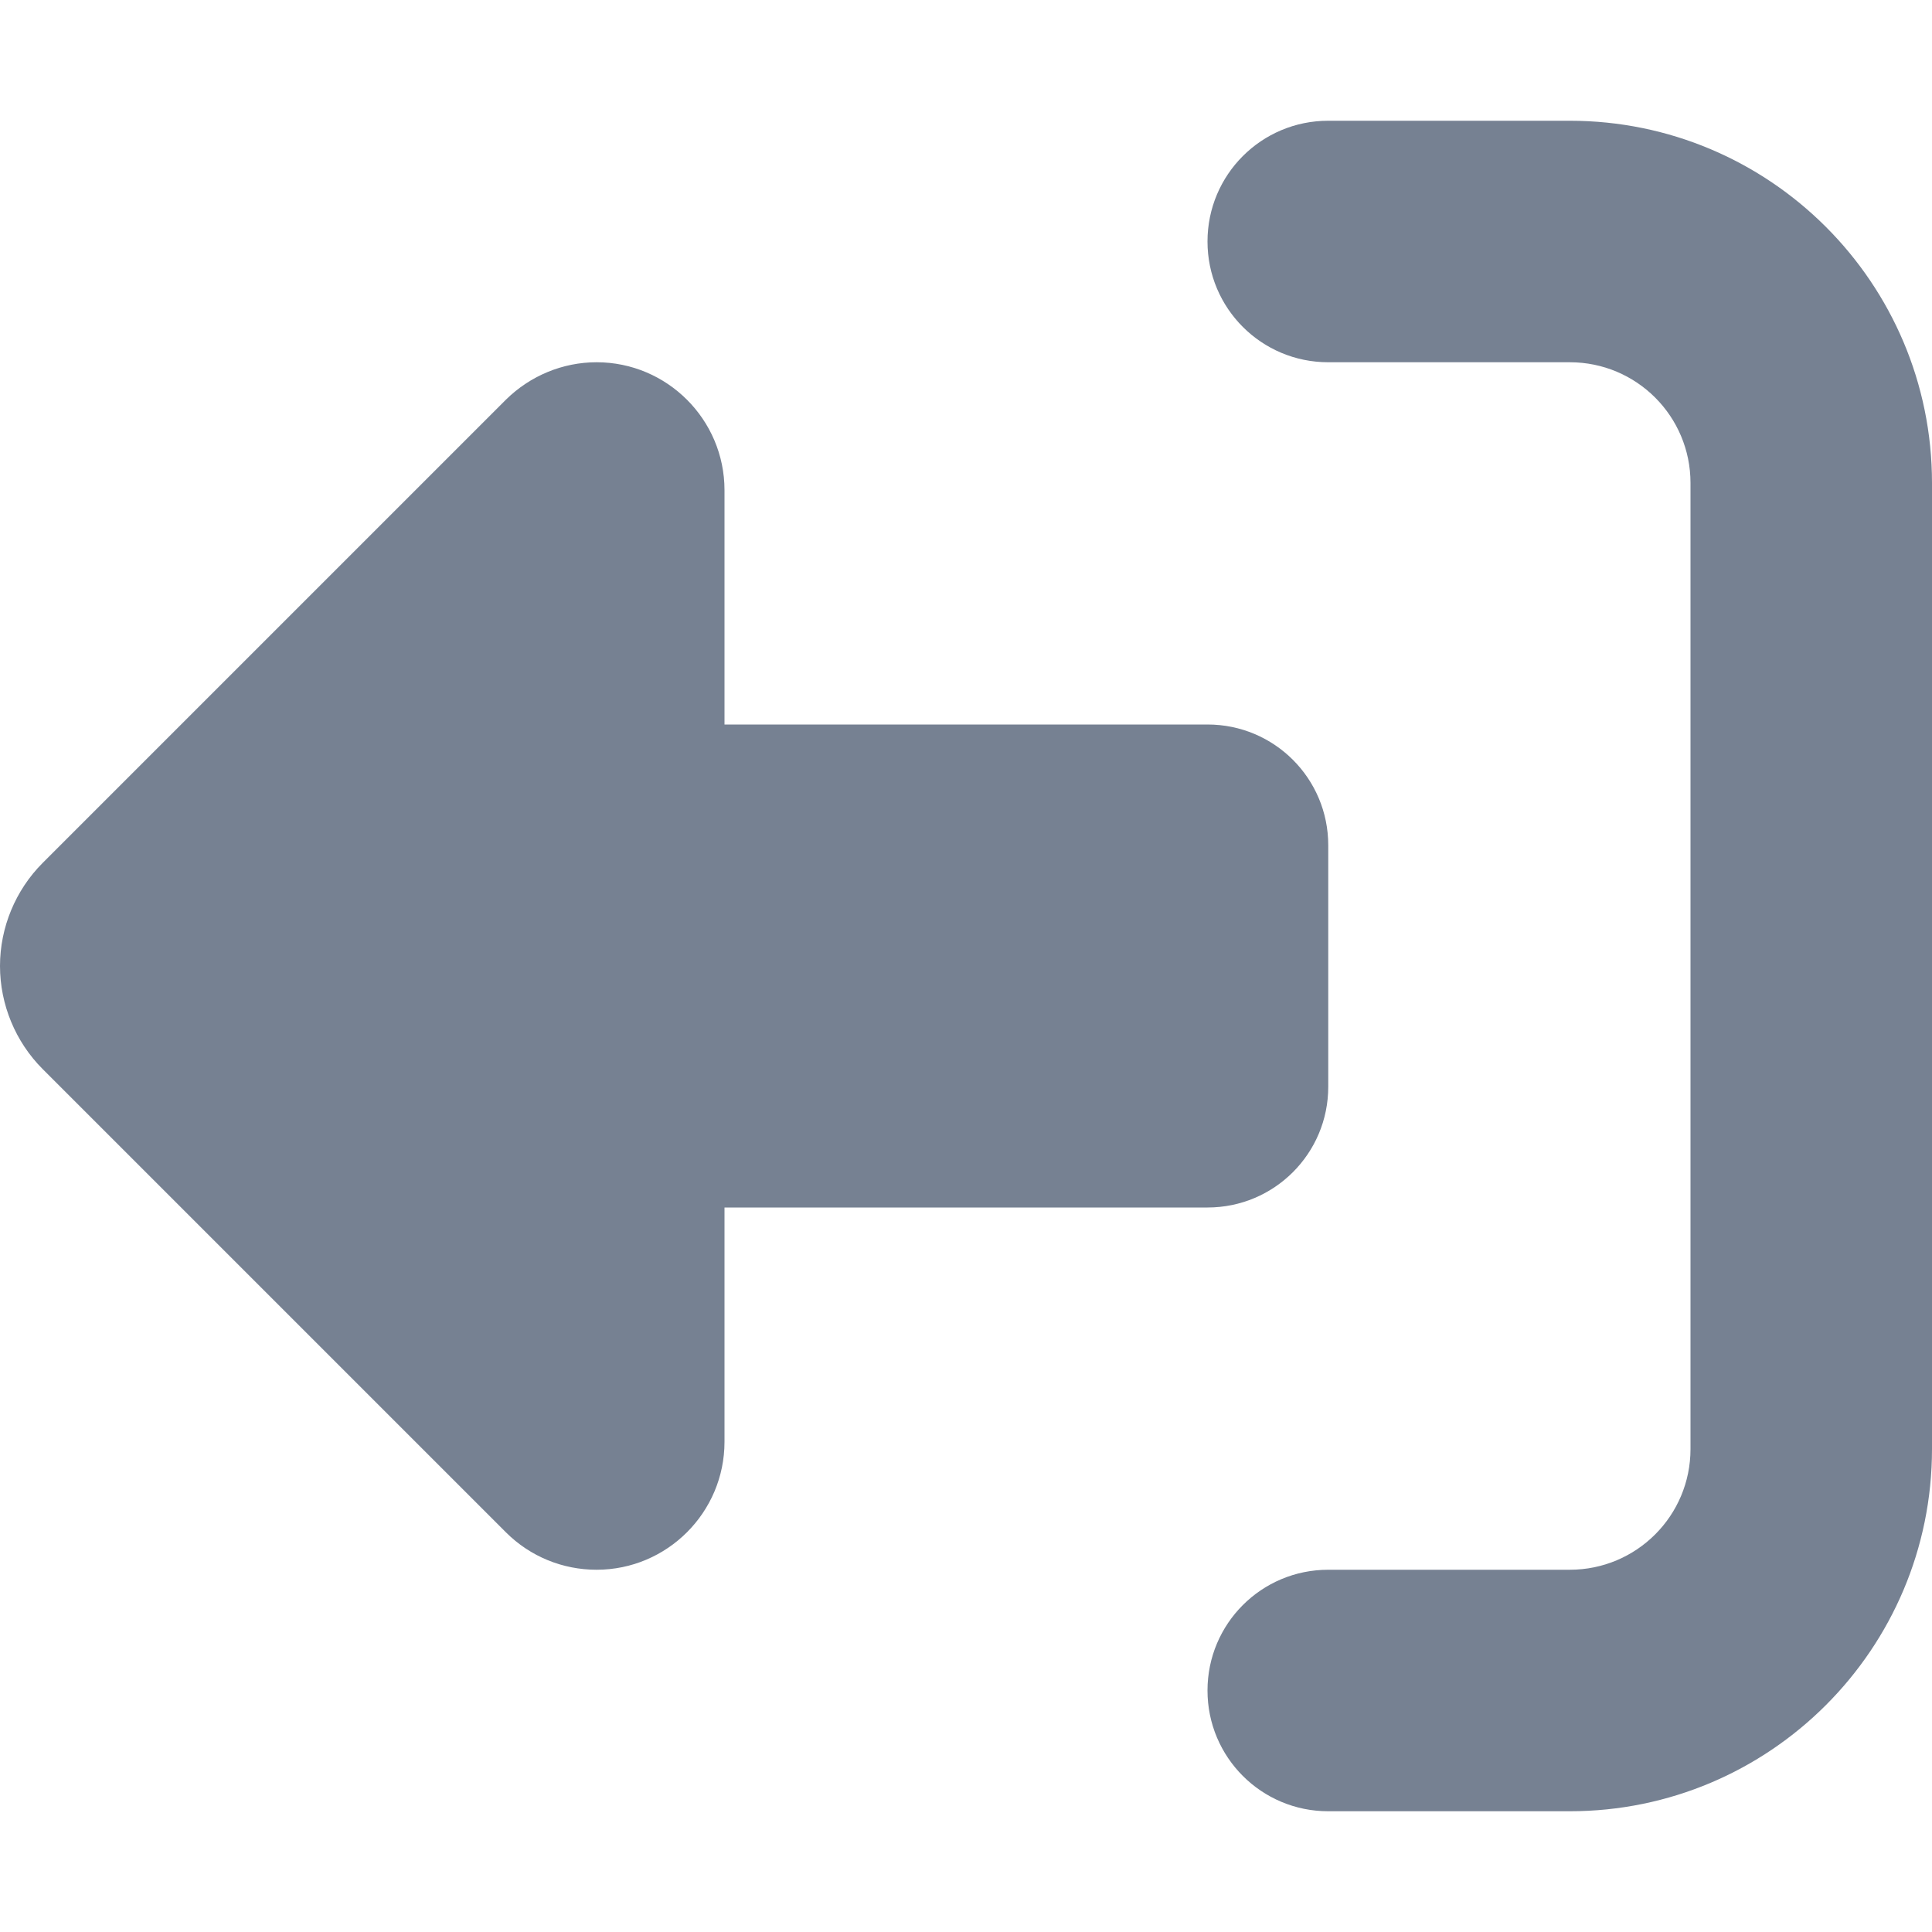 <svg width="46" height="46" viewBox="0 0 46 46" fill="none" xmlns="http://www.w3.org/2000/svg">
<path d="M12.048 9.514L1.015 20.547C0.368 21.194 0 22.084 0 23C0 23.916 0.368 24.806 1.015 25.453L12.048 36.486C12.623 37.06 13.396 37.375 14.204 37.375C15.884 37.375 17.25 36.009 17.25 34.329V28.75H28.75C30.34 28.75 31.625 27.465 31.625 25.875V20.125C31.625 18.535 30.34 17.25 28.75 17.25H17.25V11.671C17.25 9.991 15.884 8.625 14.204 8.625C13.396 8.625 12.623 8.948 12.048 9.514ZM31.625 8.625H37.375C38.965 8.625 40.25 9.91 40.25 11.5V34.5C40.25 36.09 38.965 37.375 37.375 37.375H31.625C30.035 37.375 28.75 38.66 28.75 40.25C28.75 41.84 30.035 43.125 31.625 43.125H37.375C42.137 43.125 46 39.262 46 34.5V11.5C46 6.738 42.137 2.875 37.375 2.875H31.625C30.035 2.875 28.75 4.16 28.75 5.75C28.75 7.34 30.035 8.625 31.625 8.625Z" fill="#768192"/>
</svg>
